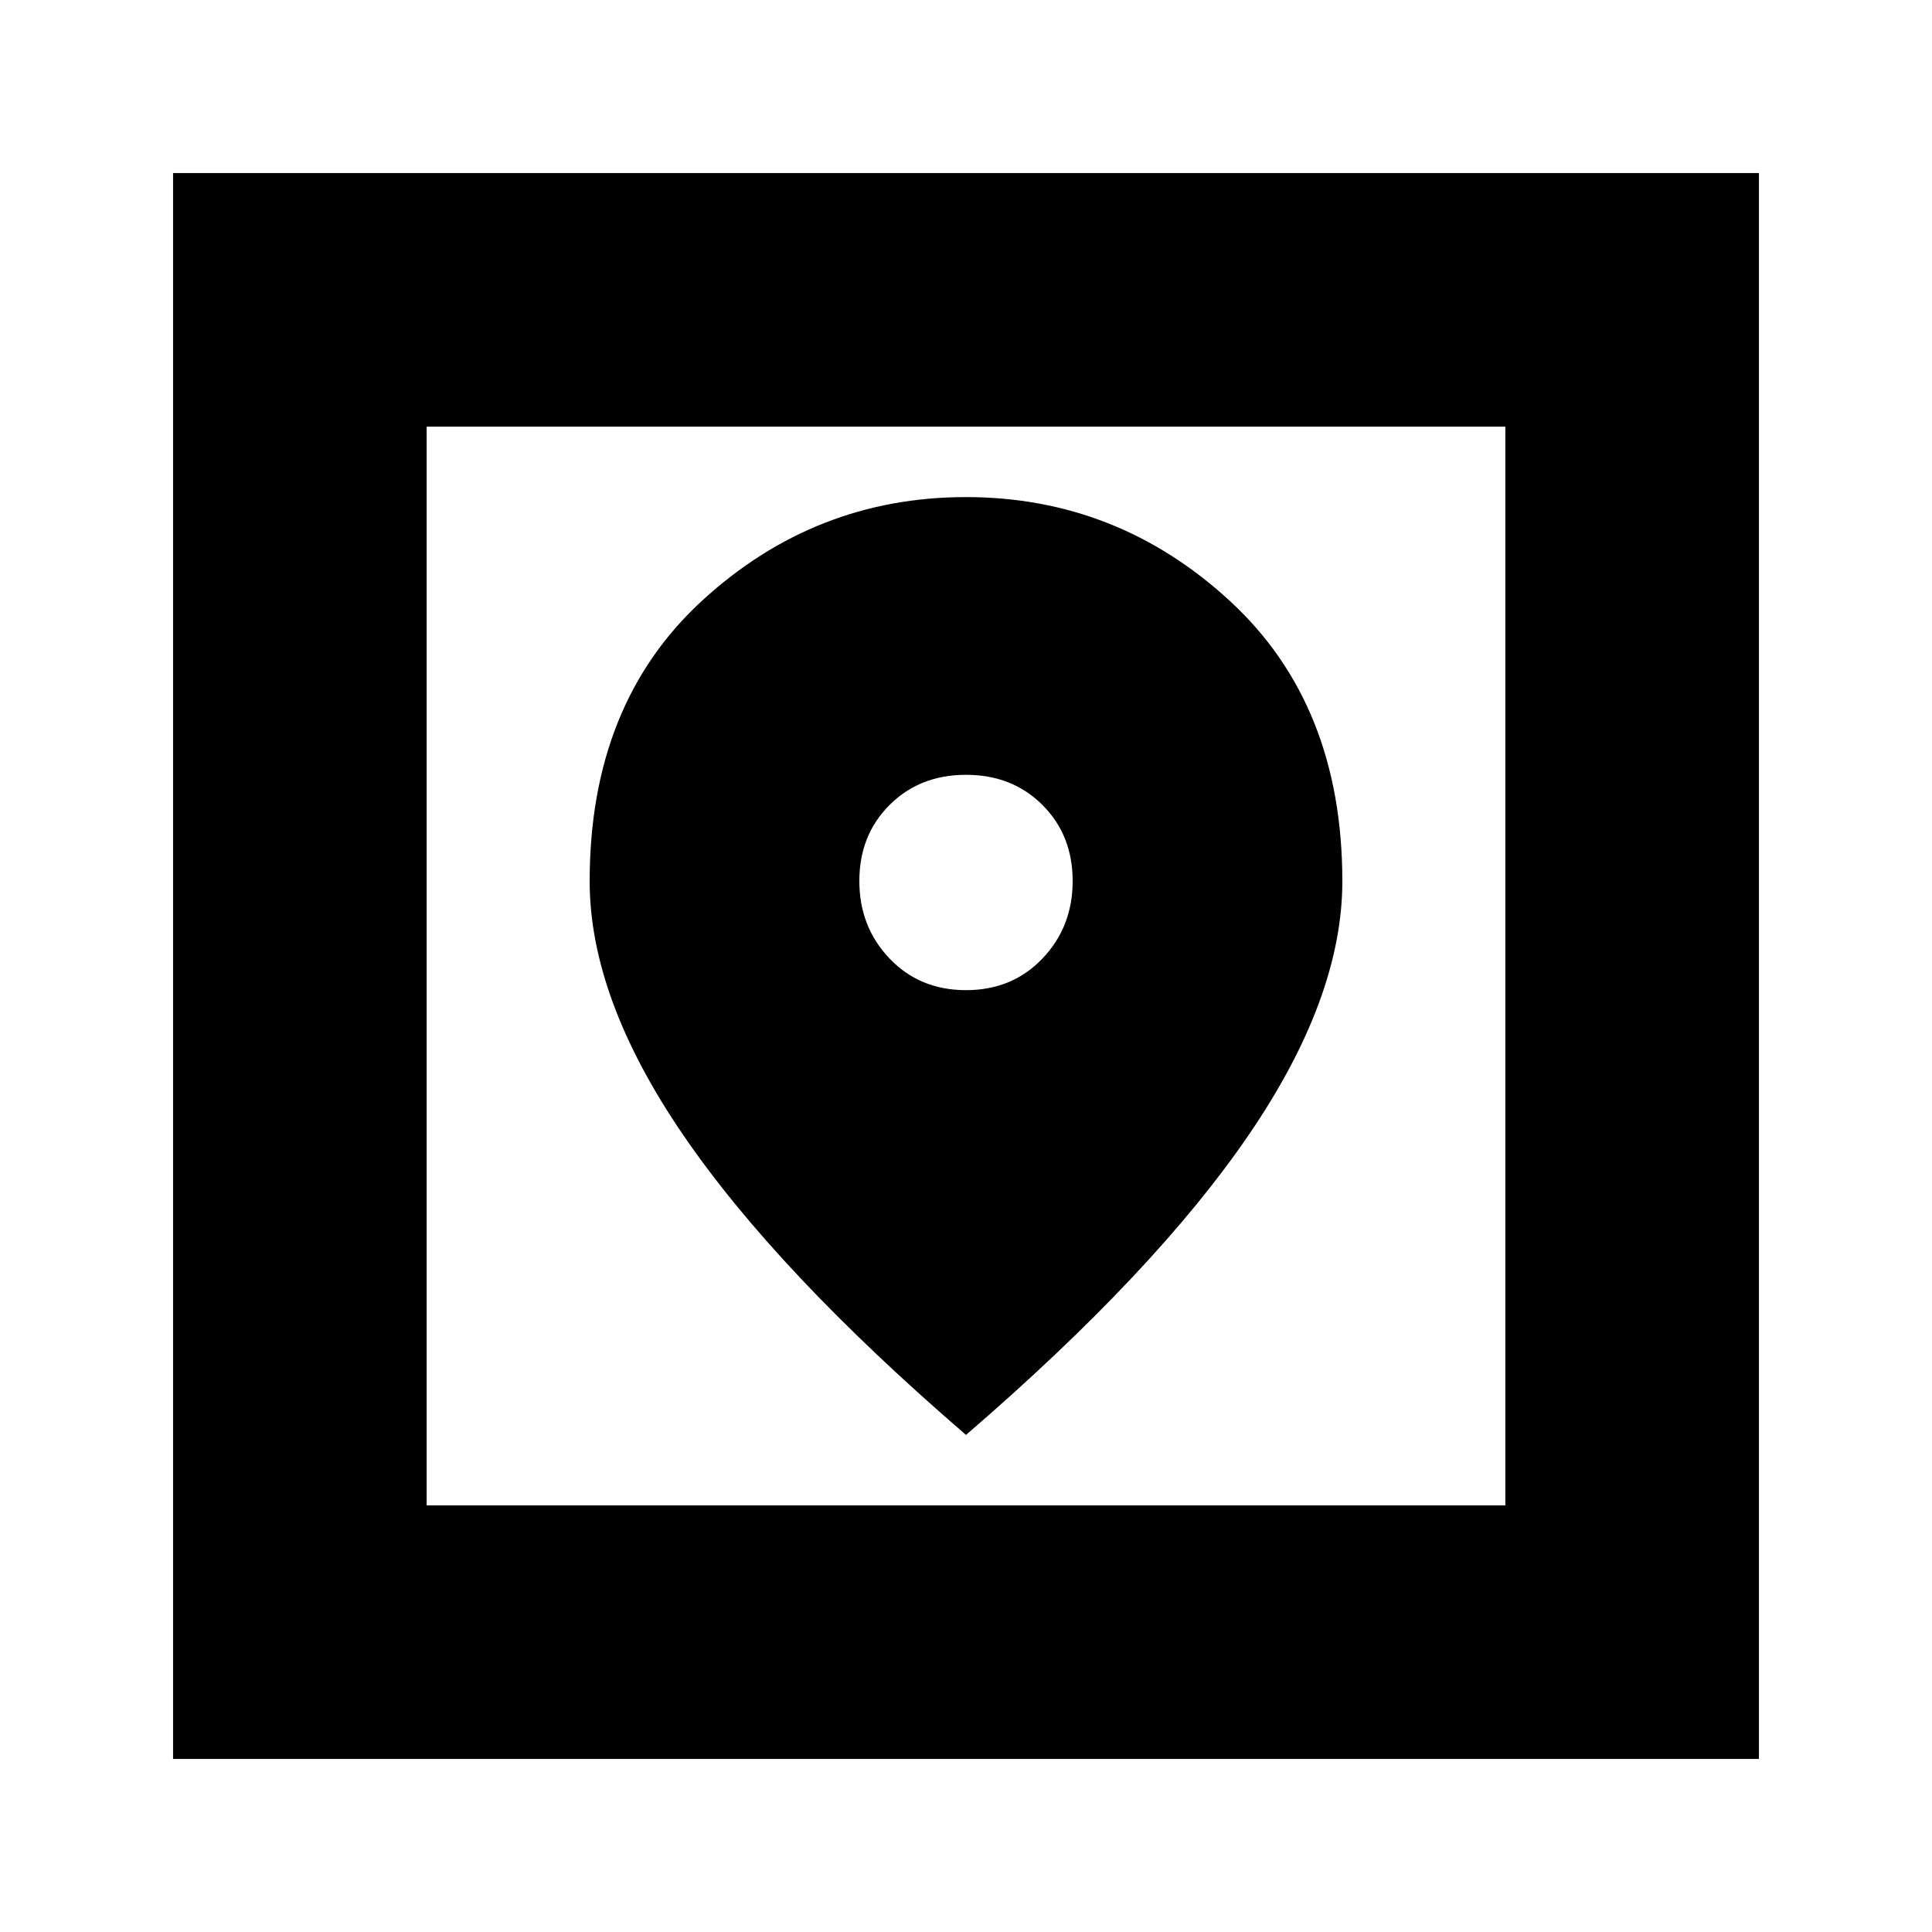 <svg xmlns="http://www.w3.org/2000/svg" height="24" viewBox="0 -960 960 960" width="24"><path d="M86-86v-788h788v788H86Zm126-126h536v-536H212v536Zm268-35q94-81 140.5-149.09Q667-464.17 667-522.12q0-87.88-56-139.38T480-713q-75 0-131 51.35t-56 139.52Q293-464 339.5-396T480-247Zm0-221q-23 0-38-15.73-15-15.72-15-38.5Q427-545 442-560q15-15 38-15t38 15q15 15 15 37.77 0 22.78-15 38.5Q503-468 480-468ZM212-212v-536 536Z"/></svg>